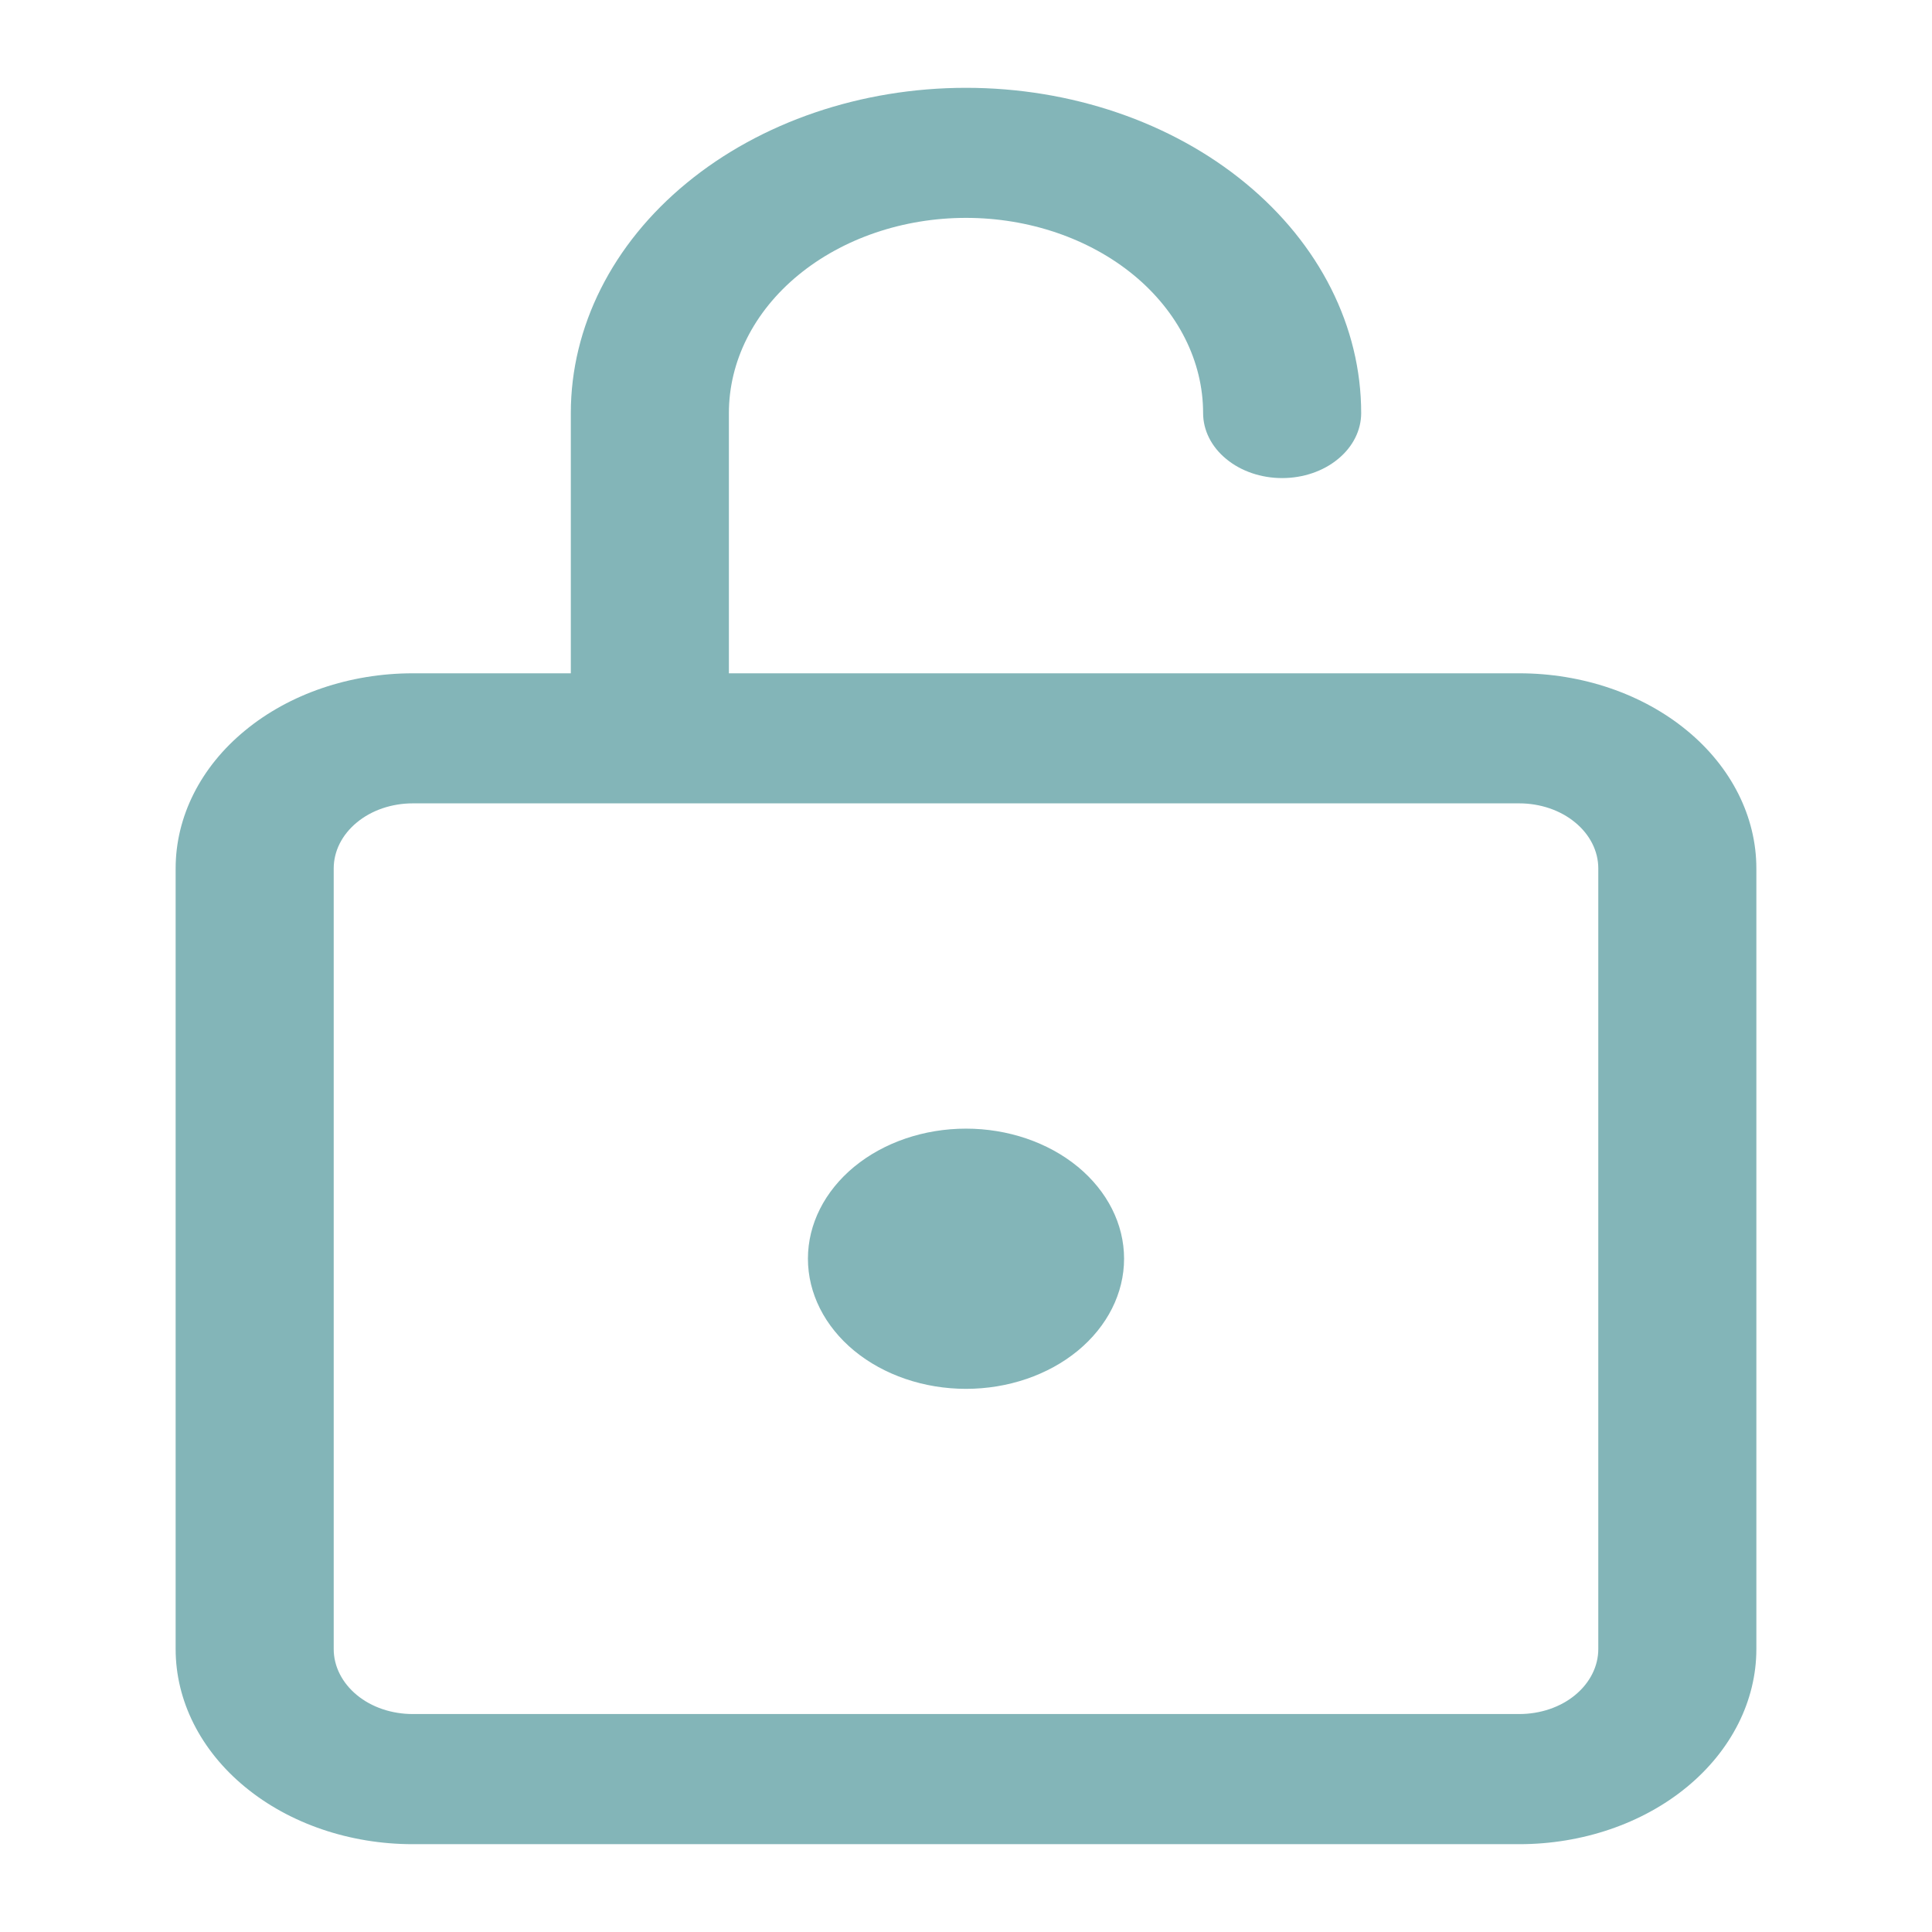 <svg width="22" height="22" viewBox="0 0 22 22" fill="none" xmlns="http://www.w3.org/2000/svg">
<path d="M11 15.815C11.477 15.815 11.935 15.659 12.273 15.381C12.61 15.103 12.8 14.726 12.8 14.333C12.8 13.94 12.61 13.564 12.273 13.286C11.935 13.008 11.477 12.852 11 12.852C10.523 12.852 10.065 13.008 9.727 13.286C9.39 13.564 9.2 13.94 9.2 14.333C9.2 14.726 9.39 15.103 9.727 15.381C10.065 15.659 10.523 15.815 11 15.815ZM11 2.481C10.284 2.481 9.597 2.716 9.091 3.132C8.584 3.549 8.3 4.114 8.3 4.704V7.667H17.3C18.016 7.667 18.703 7.901 19.209 8.318C19.715 8.734 20 9.3 20 9.889V18.778C20 19.367 19.715 19.932 19.209 20.349C18.703 20.766 18.016 21 17.3 21H4.7C3.984 21 3.297 20.766 2.791 20.349C2.284 19.932 2 19.367 2 18.778V9.889C2 9.3 2.284 8.734 2.791 8.318C3.297 7.901 3.984 7.667 4.7 7.667H6.5V4.704C6.5 3.721 6.974 2.779 7.818 2.085C8.662 1.39 9.807 1 11 1C12.194 1 13.338 1.39 14.182 2.085C15.026 2.779 15.5 3.721 15.5 4.704C15.5 4.9 15.405 5.089 15.236 5.227C15.068 5.366 14.839 5.444 14.6 5.444C14.361 5.444 14.132 5.366 13.964 5.227C13.795 5.089 13.7 4.9 13.7 4.704C13.7 4.114 13.415 3.549 12.909 3.132C12.403 2.716 11.716 2.481 11 2.481ZM4.7 9.148C4.461 9.148 4.232 9.226 4.064 9.365C3.895 9.504 3.8 9.692 3.8 9.889V18.778C3.8 18.974 3.895 19.163 4.064 19.302C4.232 19.441 4.461 19.518 4.7 19.518H17.3C17.539 19.518 17.768 19.441 17.936 19.302C18.105 19.163 18.2 18.974 18.2 18.778V9.889C18.2 9.692 18.105 9.504 17.936 9.365C17.768 9.226 17.539 9.148 17.3 9.148H4.7Z" fill="#83B5B8"/>
</svg>
